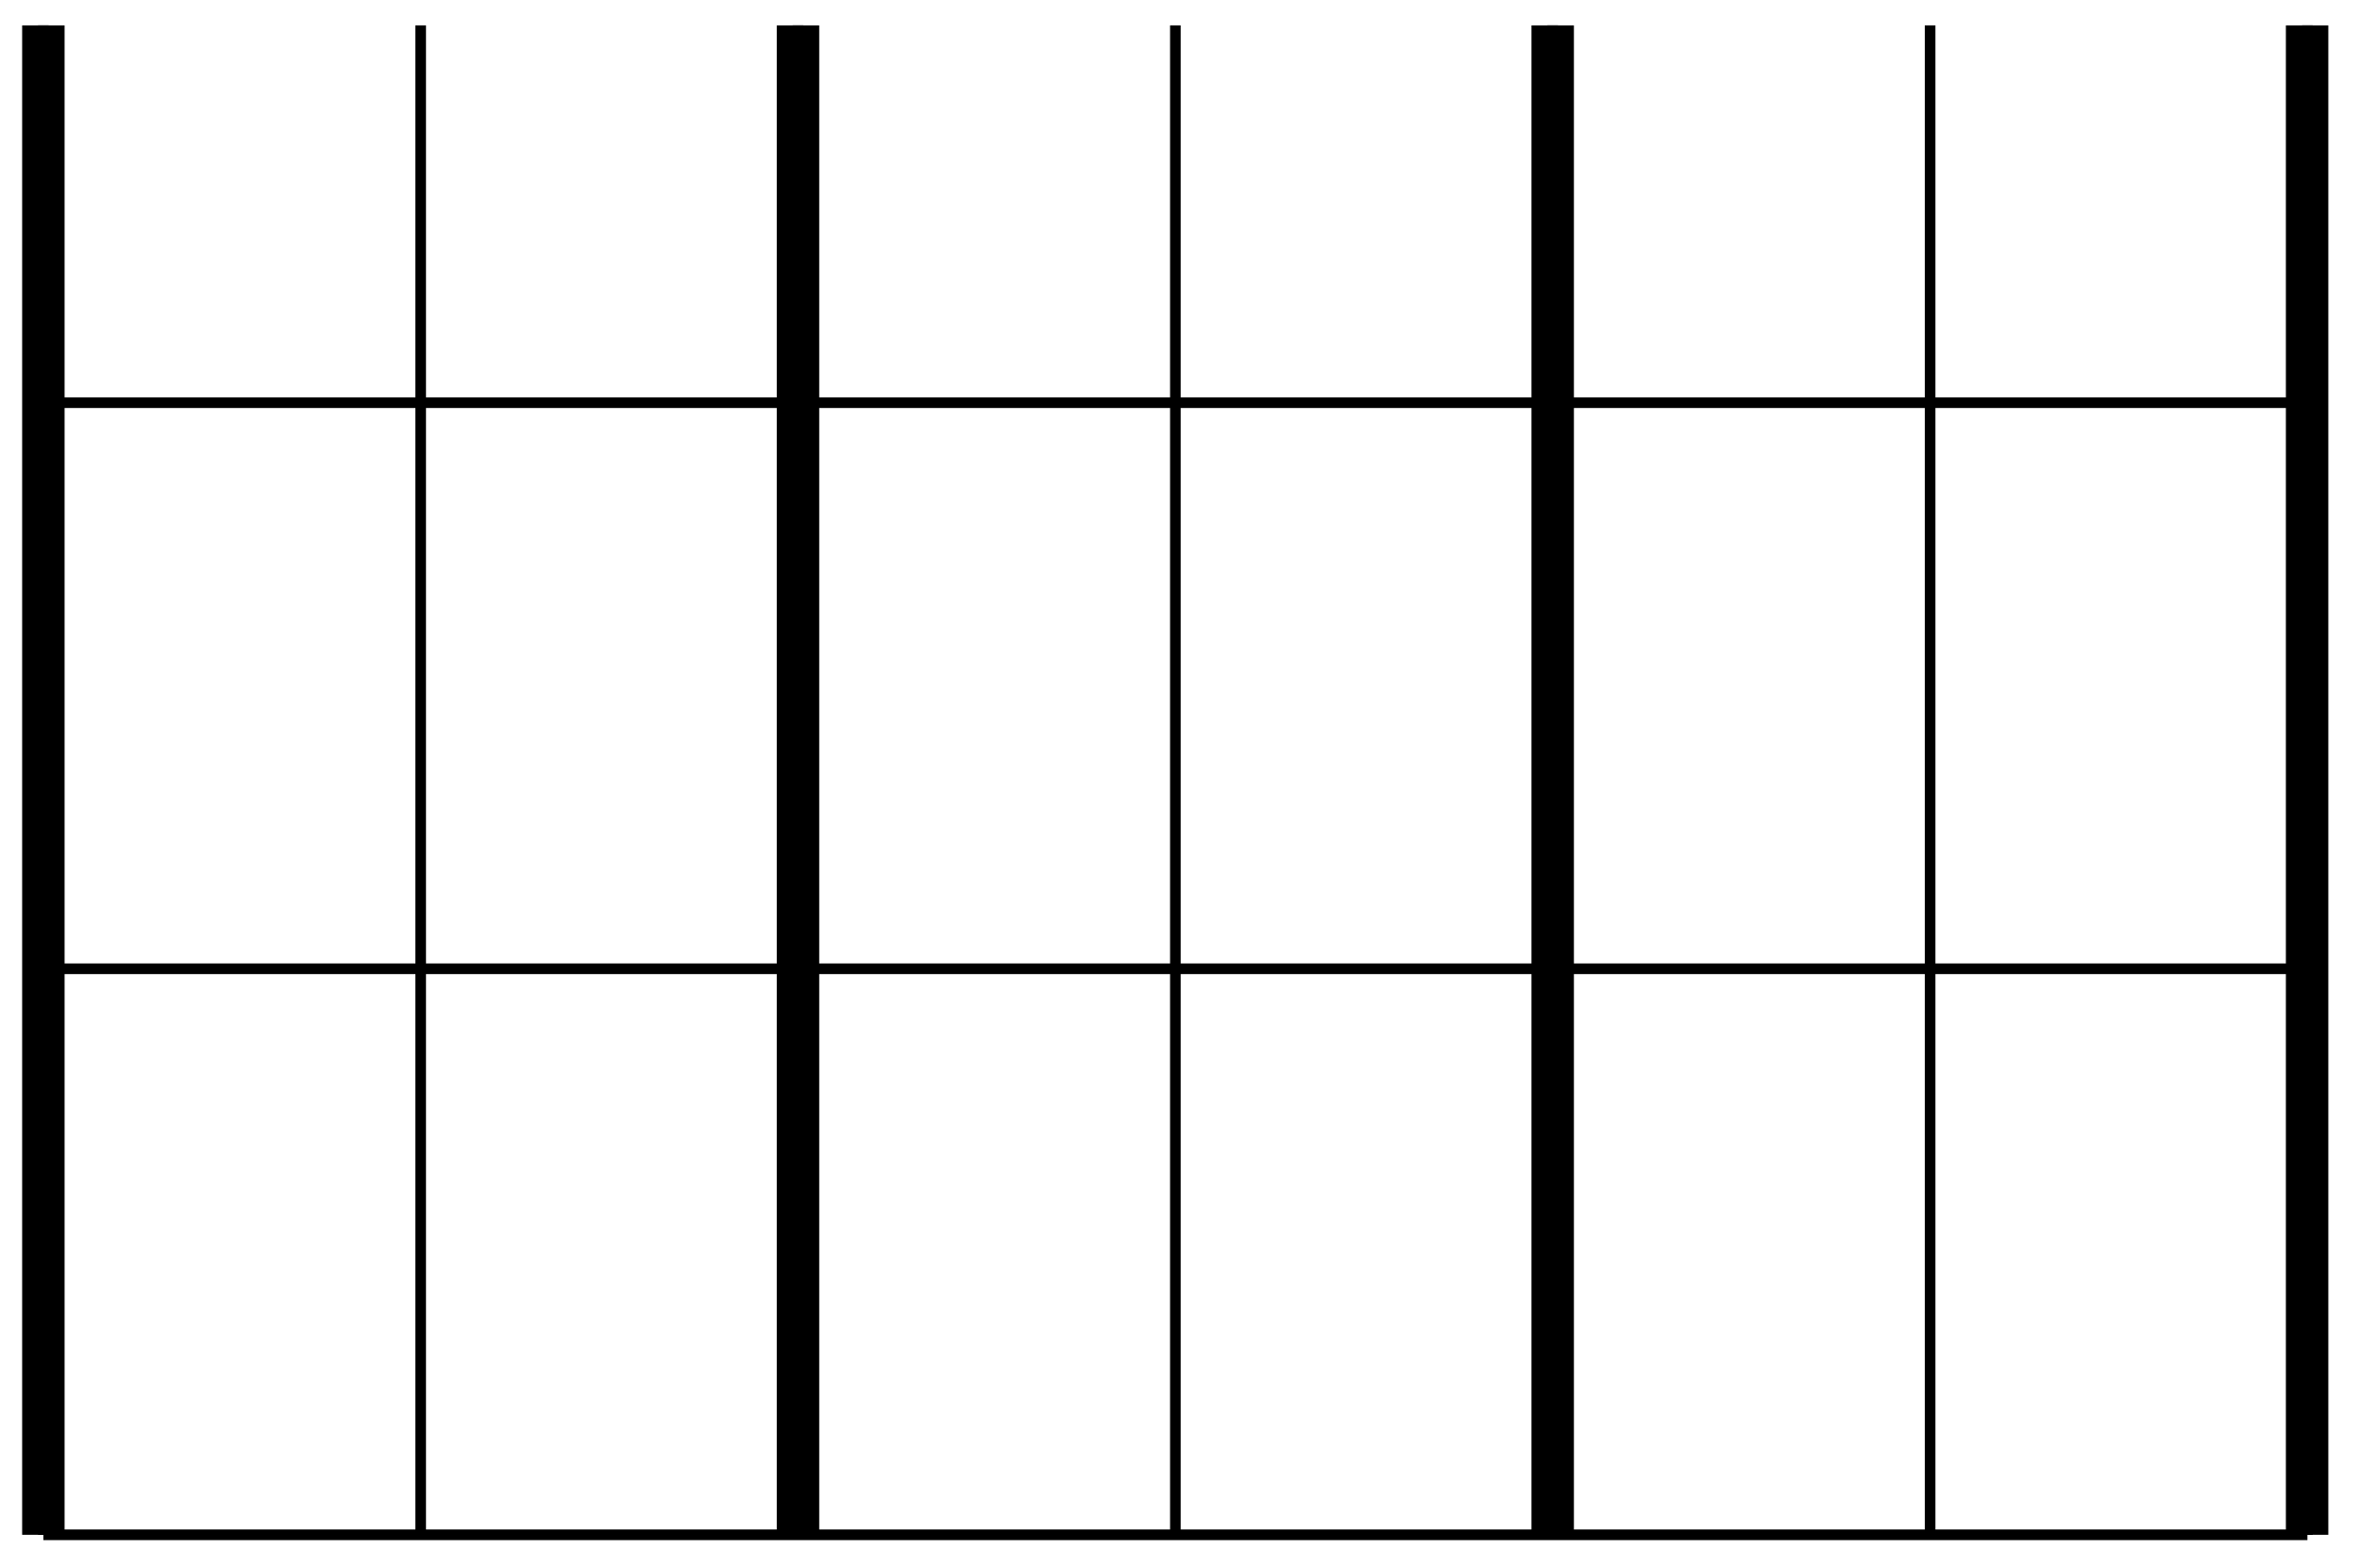 <svg xmlns="http://www.w3.org/2000/svg" width="88.643" height="58.898"><defs><clipPath id="a"><path d="M0 0h88v58.848H0Zm0 0"/></clipPath></defs><path fill="none" stroke="#000" stroke-miterlimit="10" stroke-width=".399" d="M1.629 57.648h85.039M1.628 36.387h85.04M1.628 15.125h85.04M1.628 57.648V.953m14.173 56.695V.953m14.172 56.695V.953m14.175 56.695V.953M58.32 57.648V.953m14.176 56.695V.953m14.172 56.695V.953"/><g clip-path="url(#a)"><path fill="none" stroke="#000" stroke-miterlimit="10" stroke-width="1.594" d="M1.629 57.648V.953m28.344 56.695V.953M58.32 57.648V.953m28.336 56.695V.953"/></g></svg>